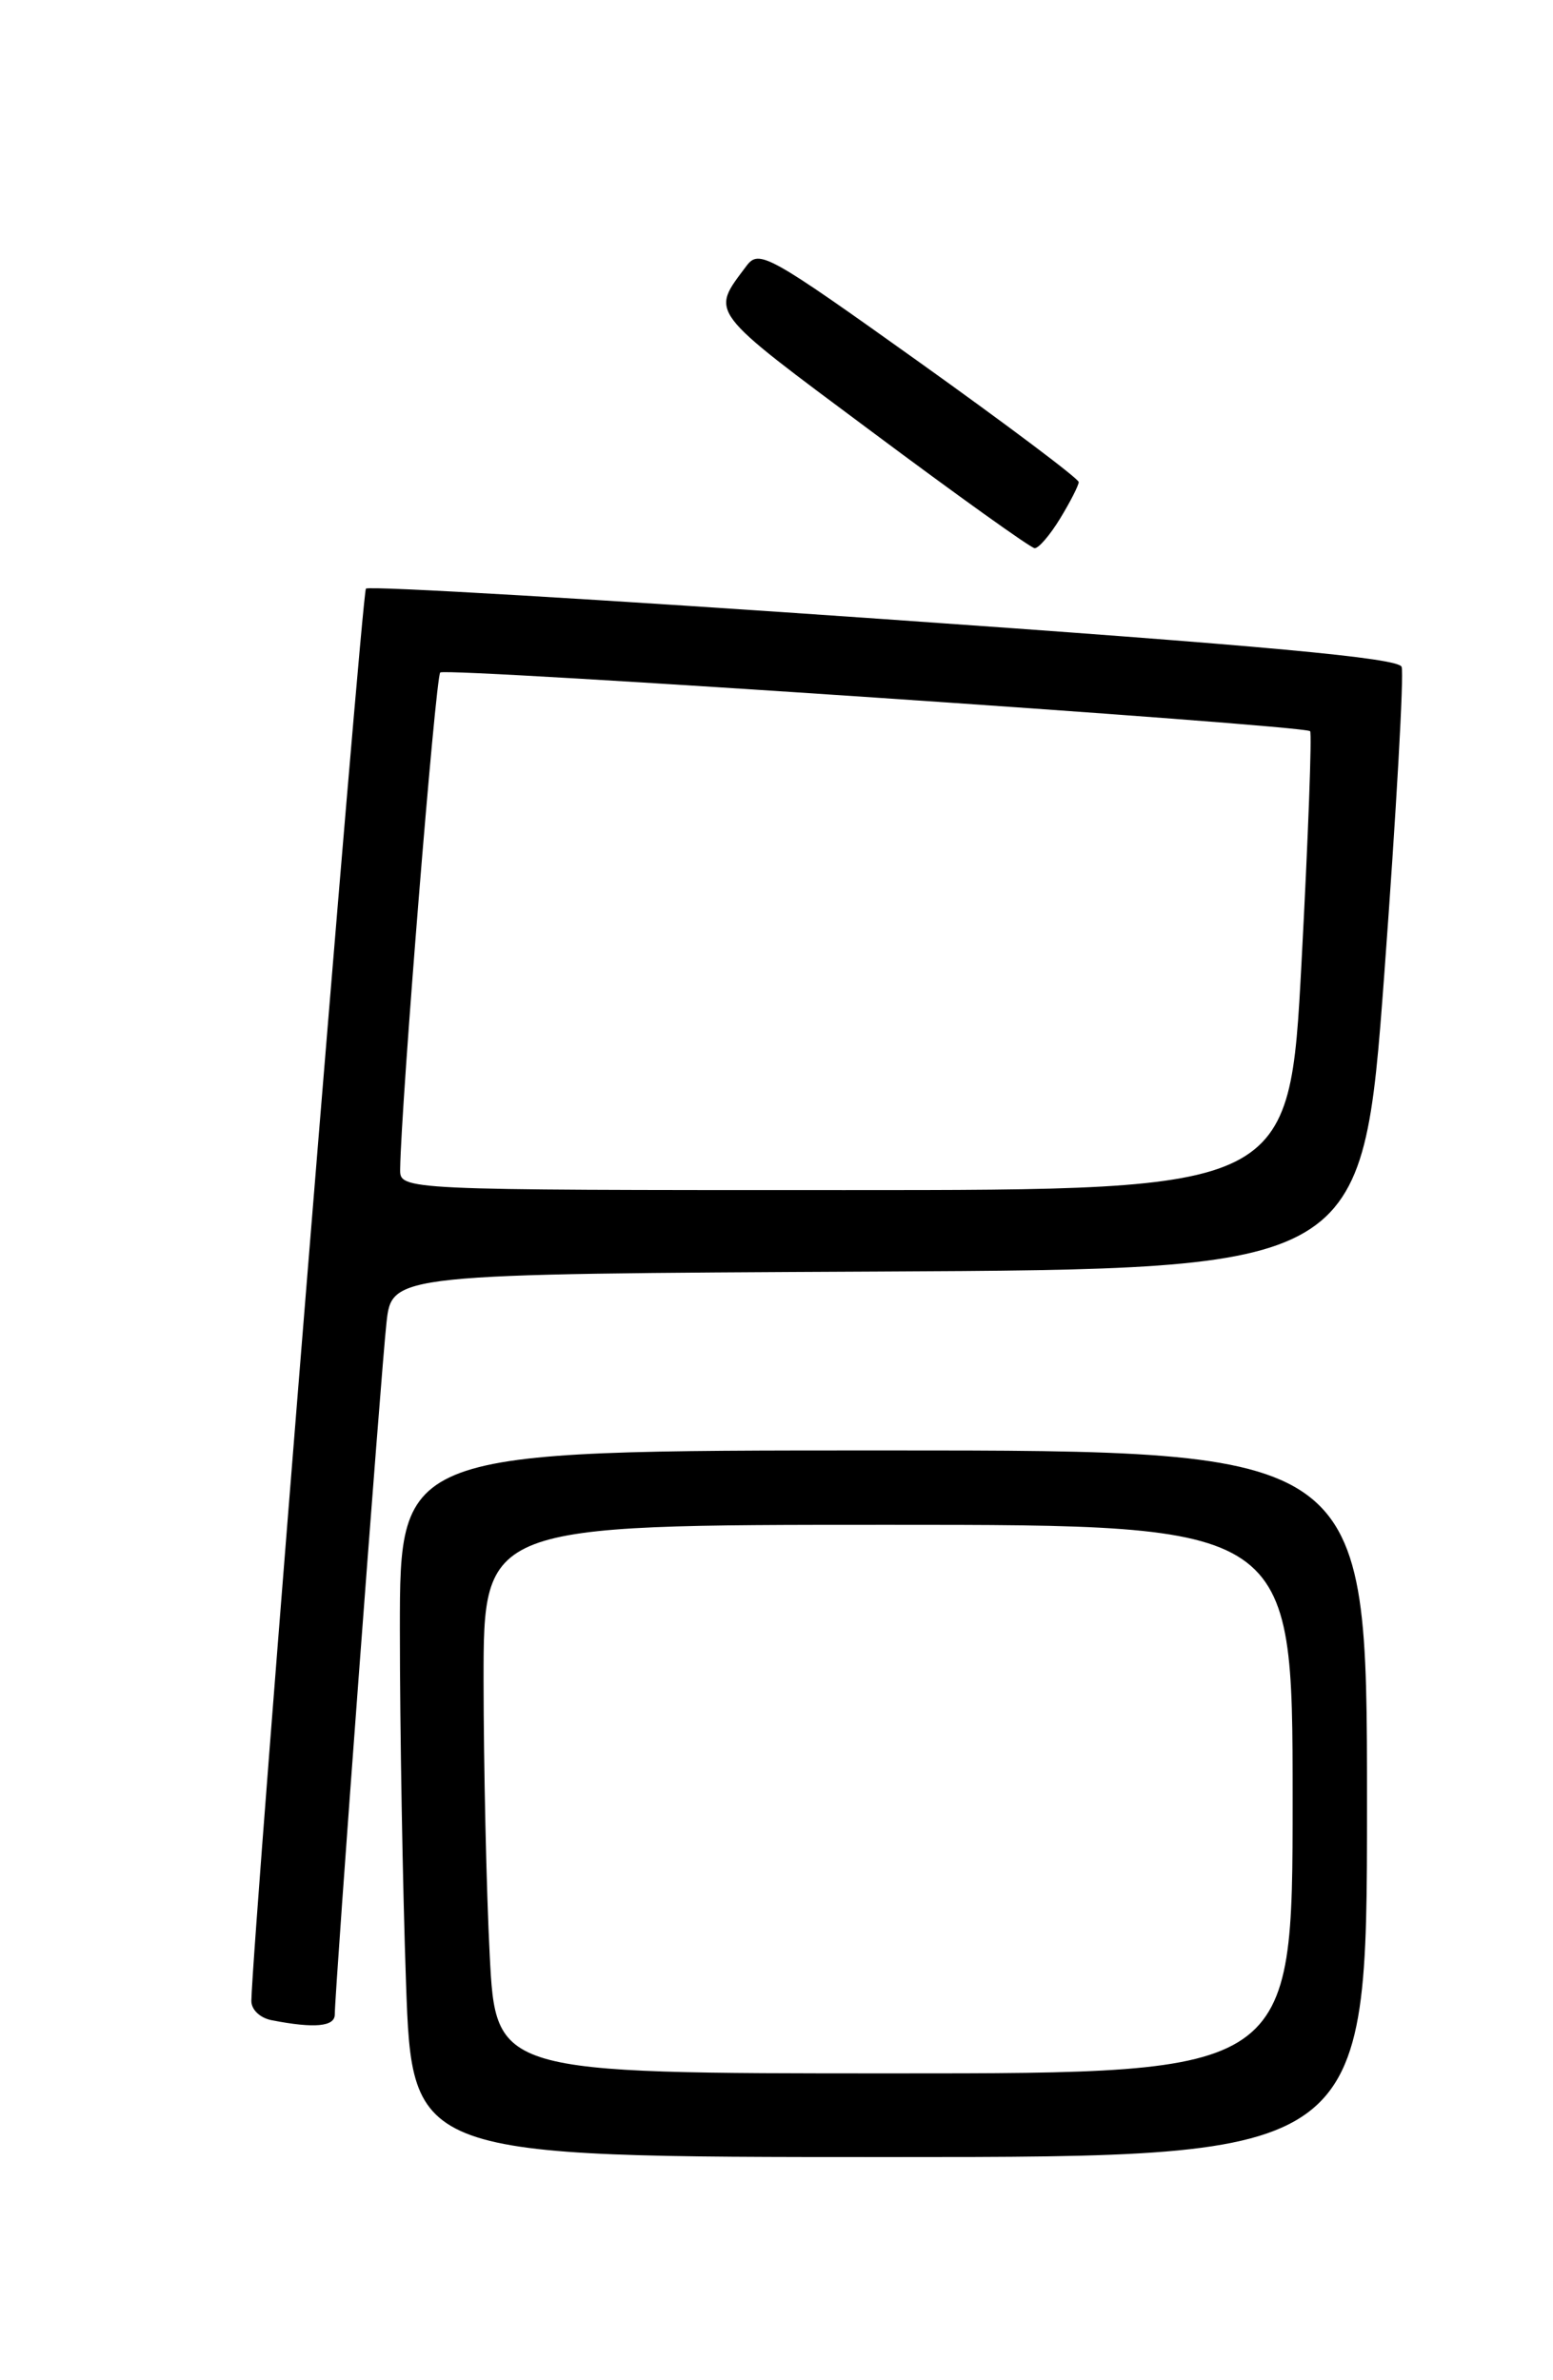 <?xml version="1.0" encoding="UTF-8" standalone="no"?>
<!DOCTYPE svg PUBLIC "-//W3C//DTD SVG 1.1//EN" "http://www.w3.org/Graphics/SVG/1.1/DTD/svg11.dtd" >
<svg xmlns="http://www.w3.org/2000/svg" xmlns:xlink="http://www.w3.org/1999/xlink" version="1.1" viewBox="0 0 167 256">
 <g >
 <path fill="currentColor"
d=" M 147.00 194.00 C 147.00 156.00 147.00 156.00 95.00 156.00 C 43.00 156.00 43.00 156.00 43.00 175.25 C 43.00 185.84 43.30 202.94 43.66 213.25 C 44.32 232.00 44.32 232.00 95.66 232.00 C 147.00 232.00 147.00 232.00 147.00 194.00 Z  M 36.00 216.67 C 36.00 214.12 40.98 147.45 41.56 142.26 C 42.14 137.02 42.14 137.02 94.32 136.76 C 146.50 136.50 146.50 136.50 148.86 104.75 C 150.15 87.29 150.99 72.43 150.72 71.72 C 150.36 70.77 136.09 69.45 95.08 66.59 C 64.75 64.47 39.67 62.99 39.35 63.31 C 38.90 63.77 27.16 208.41 27.03 215.18 C 27.01 216.14 27.96 217.05 29.25 217.29 C 33.82 218.18 36.00 217.97 36.00 216.67 Z  M 114.01 55.75 C 115.10 53.96 115.99 52.21 116.00 51.85 C 116.00 51.49 108.28 45.69 98.85 38.95 C 82.59 27.34 81.62 26.80 80.27 28.60 C 76.41 33.77 75.94 33.16 93.74 46.42 C 102.96 53.30 110.84 58.94 111.26 58.96 C 111.69 58.98 112.92 57.54 114.01 55.75 Z  M 52.66 210.25 C 52.30 203.24 52.01 189.96 52.00 180.75 C 52.00 164.00 52.00 164.00 95.50 164.00 C 139.00 164.00 139.00 164.00 139.00 193.50 C 139.00 223.00 139.00 223.00 96.15 223.00 C 53.31 223.00 53.31 223.00 52.66 210.25 Z  M 43.03 125.75 C 43.13 118.67 46.83 72.84 47.34 72.33 C 47.91 71.76 140.02 77.97 140.88 78.64 C 141.09 78.80 140.68 89.97 139.96 103.46 C 138.66 128.00 138.66 128.00 90.83 128.00 C 43.00 128.00 43.00 128.00 43.03 125.75 Z "/>
</g>
</svg>